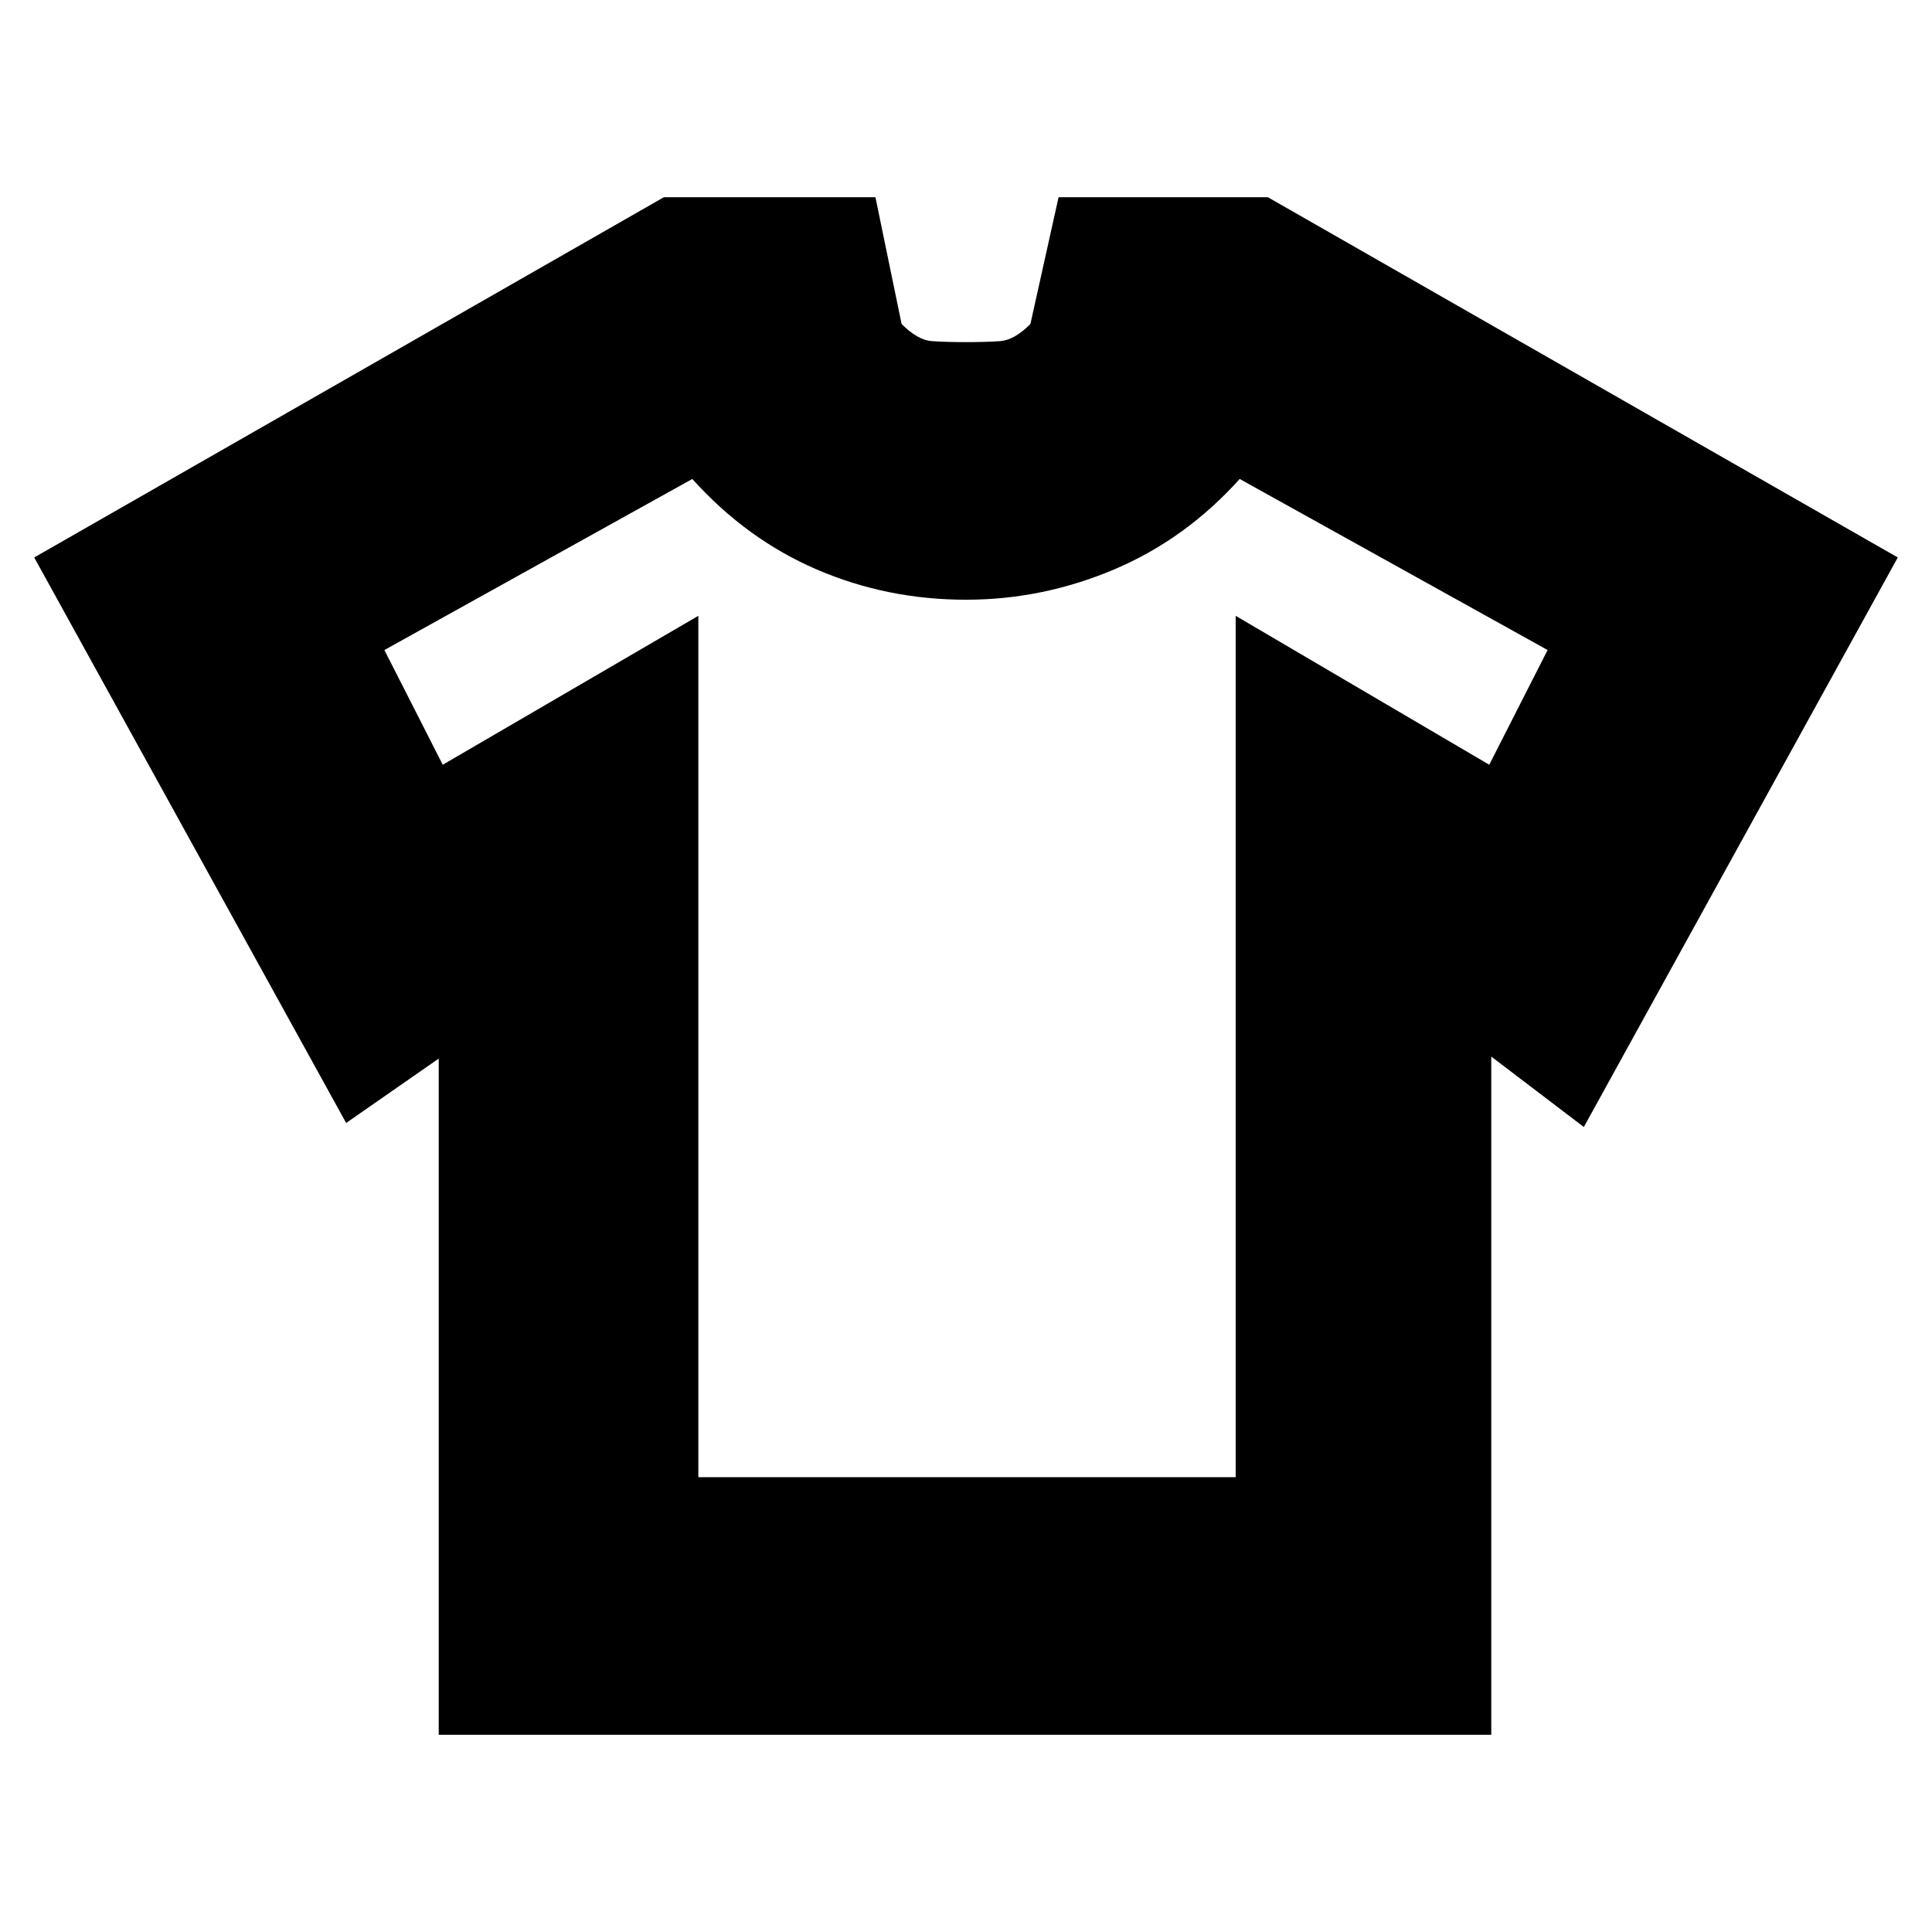 <svg xmlns="http://www.w3.org/2000/svg" height="20" viewBox="0 -960 960 960" width="20"><path d="m218-434-46 32L17-683l312.864-179H435l13 63q8 8 15 8.5t17 .5q10 0 17-.5t15-8.5l14-63h104l313 179-156 283-46-35v337H218v-336Zm129-220v428h267v-428l126 74 29-57-153-85q-27 30-62.5 45T480-662q-39.209 0-74.104-15Q371-692 344-722l-153 85 29 57 127-74Zm133 180Z"/></svg>